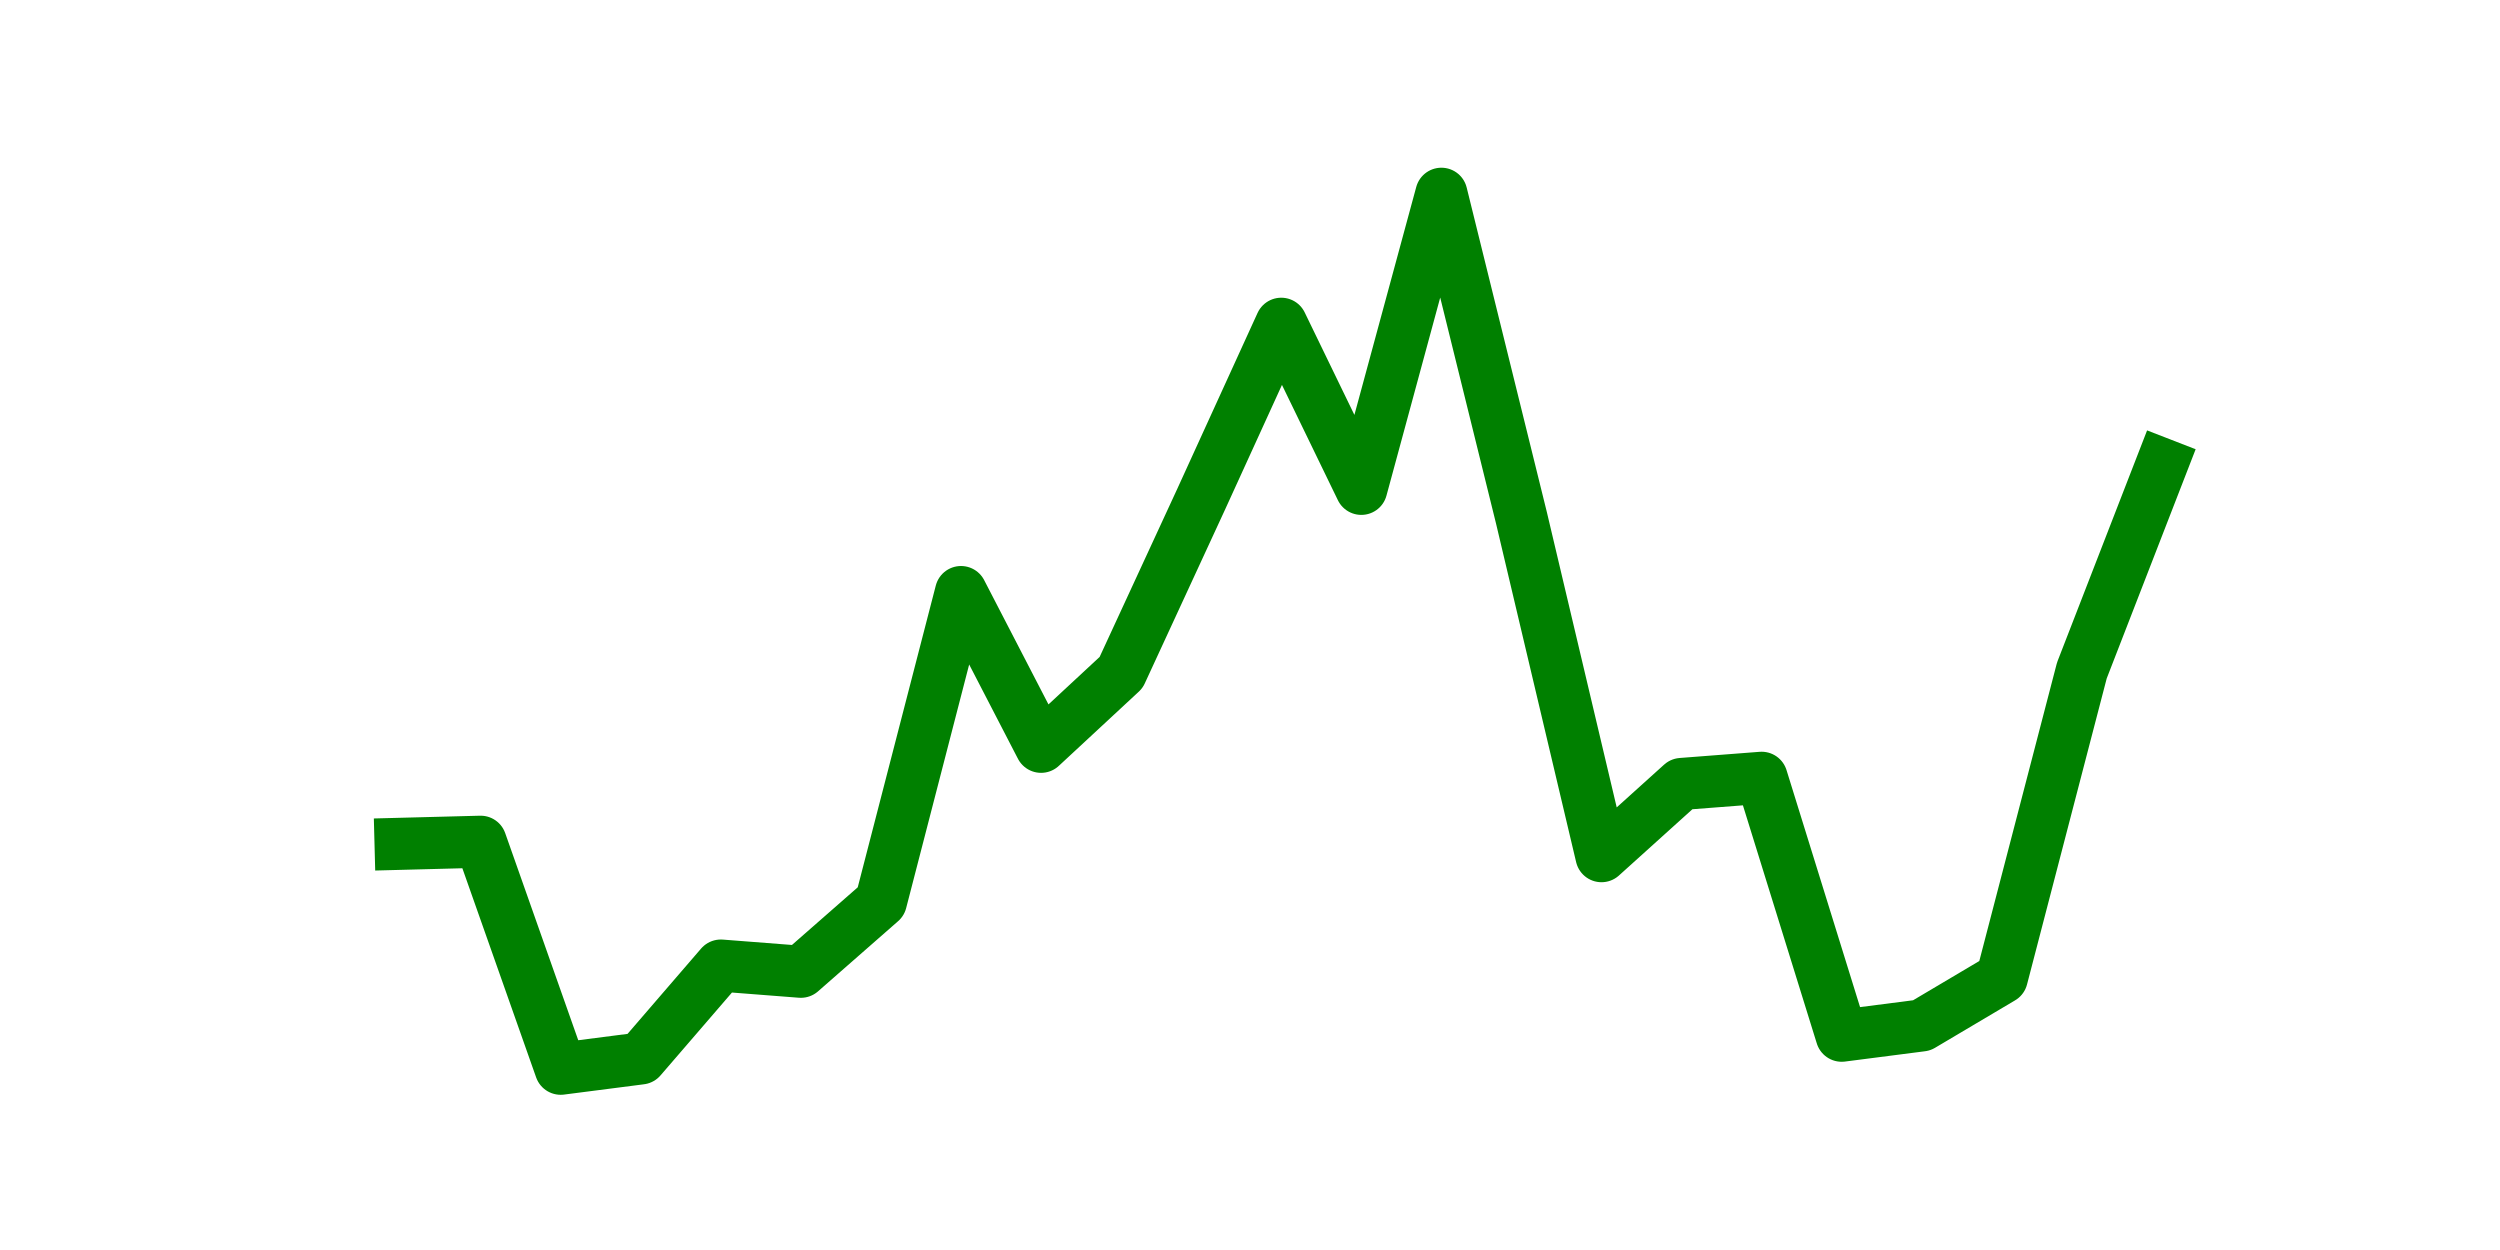 <?xml version="1.0" encoding="utf-8" standalone="no"?>
<!DOCTYPE svg PUBLIC "-//W3C//DTD SVG 1.1//EN"
  "http://www.w3.org/Graphics/SVG/1.1/DTD/svg11.dtd">
<svg height="36pt" version="1.1" viewBox="0 0 72 36" width="72pt" xmlns="http://www.w3.org/2000/svg" xmlns:xlink="http://www.w3.org/1999/xlink">
 <defs>
  <style type="text/css">*{stroke-linecap:butt;stroke-linejoin:round;}</style>
 </defs>
 <g id="figure_1">
  <g id="patch_1">
   <path d="M 0 36 
L 72 36 
L 72 0 
L 0 0 
z
" style="fill:none;"/>
  </g>
  <g id="axes_1">
   <g id="line2d_1">
    <path clip-path="url(#p4f661066f4)" d="M 11.536 24.302 
L 13.842 24.242 
L 16.148 30.78 
L 18.454 30.483 
L 20.76 27.808 
L 23.065 27.987 
L 25.371 25.966 
L 27.677 17.051 
L 29.983 21.508 
L 32.288 19.369 
L 34.594 14.376 
L 36.9 9.324 
L 39.206 14.079 
L 41.512 5.58 
L 43.817 14.911 
L 46.123 24.658 
L 48.429 22.578 
L 50.735 22.4 
L 53.04 29.829 
L 55.346 29.532 
L 57.652 28.165 
L 59.958 19.309 
L 62.264 13.366 
" style="fill:none;stroke:#008000;stroke-linecap:square;stroke-width:1.5;"/>
   </g>
  </g>
 </g>
 <defs>
  <clipPath id="p4f661066f4">
   <rect height="27.72" width="55.8" x="9" y="4.32"/>
  </clipPath>
 </defs>
</svg>
